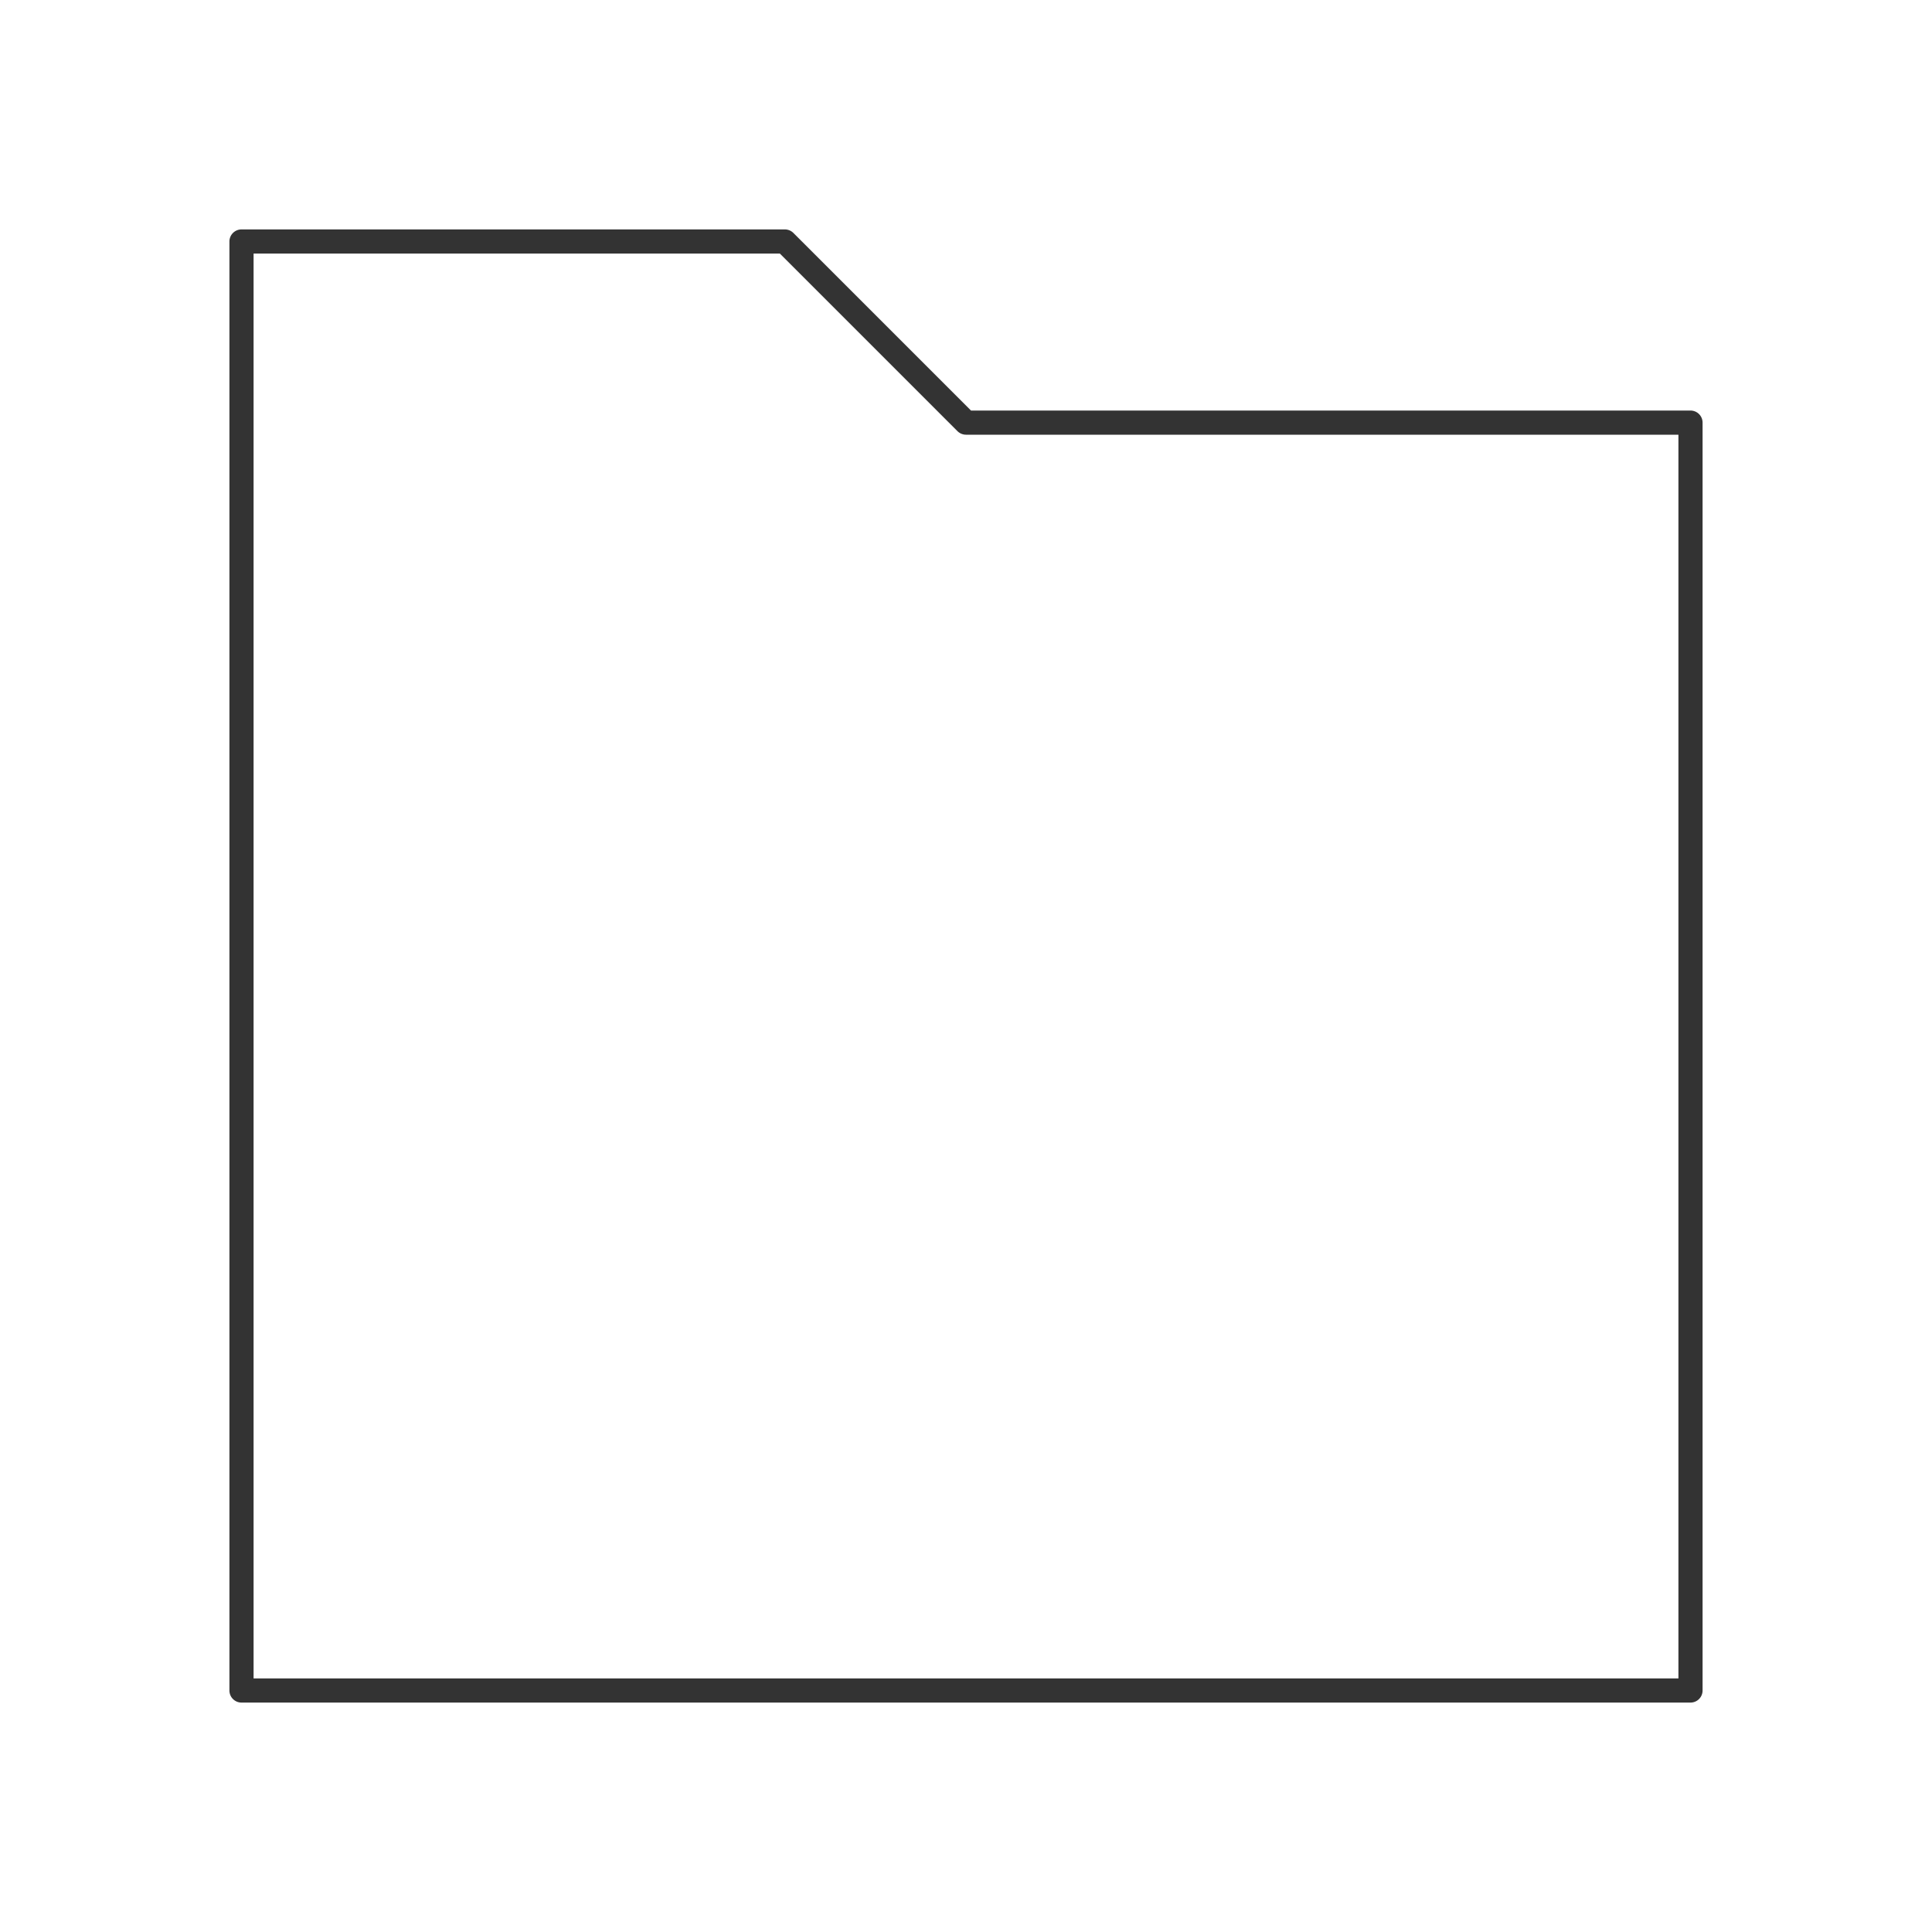 <svg xmlns="http://www.w3.org/2000/svg" viewBox="0 0 320 320">
  <title>_.filesystem.folder-square</title>
  <g id="save">
    <path d="M280,68H160.828L131.414,38.586A2.013,2.013,0,0,0,130,38H40a2,2,0,0,0-2,2V280a2,2,0,0,0,2,2H280a2,2,0,0,0,2-2V70a2,2,0,0,0-2-2Zm-2,210H42L42,42h87.172l29.414,29.414A2.013,2.013,0,0,0,160,72H278Z" style="fill: #333"/>
  </g>
</svg>
